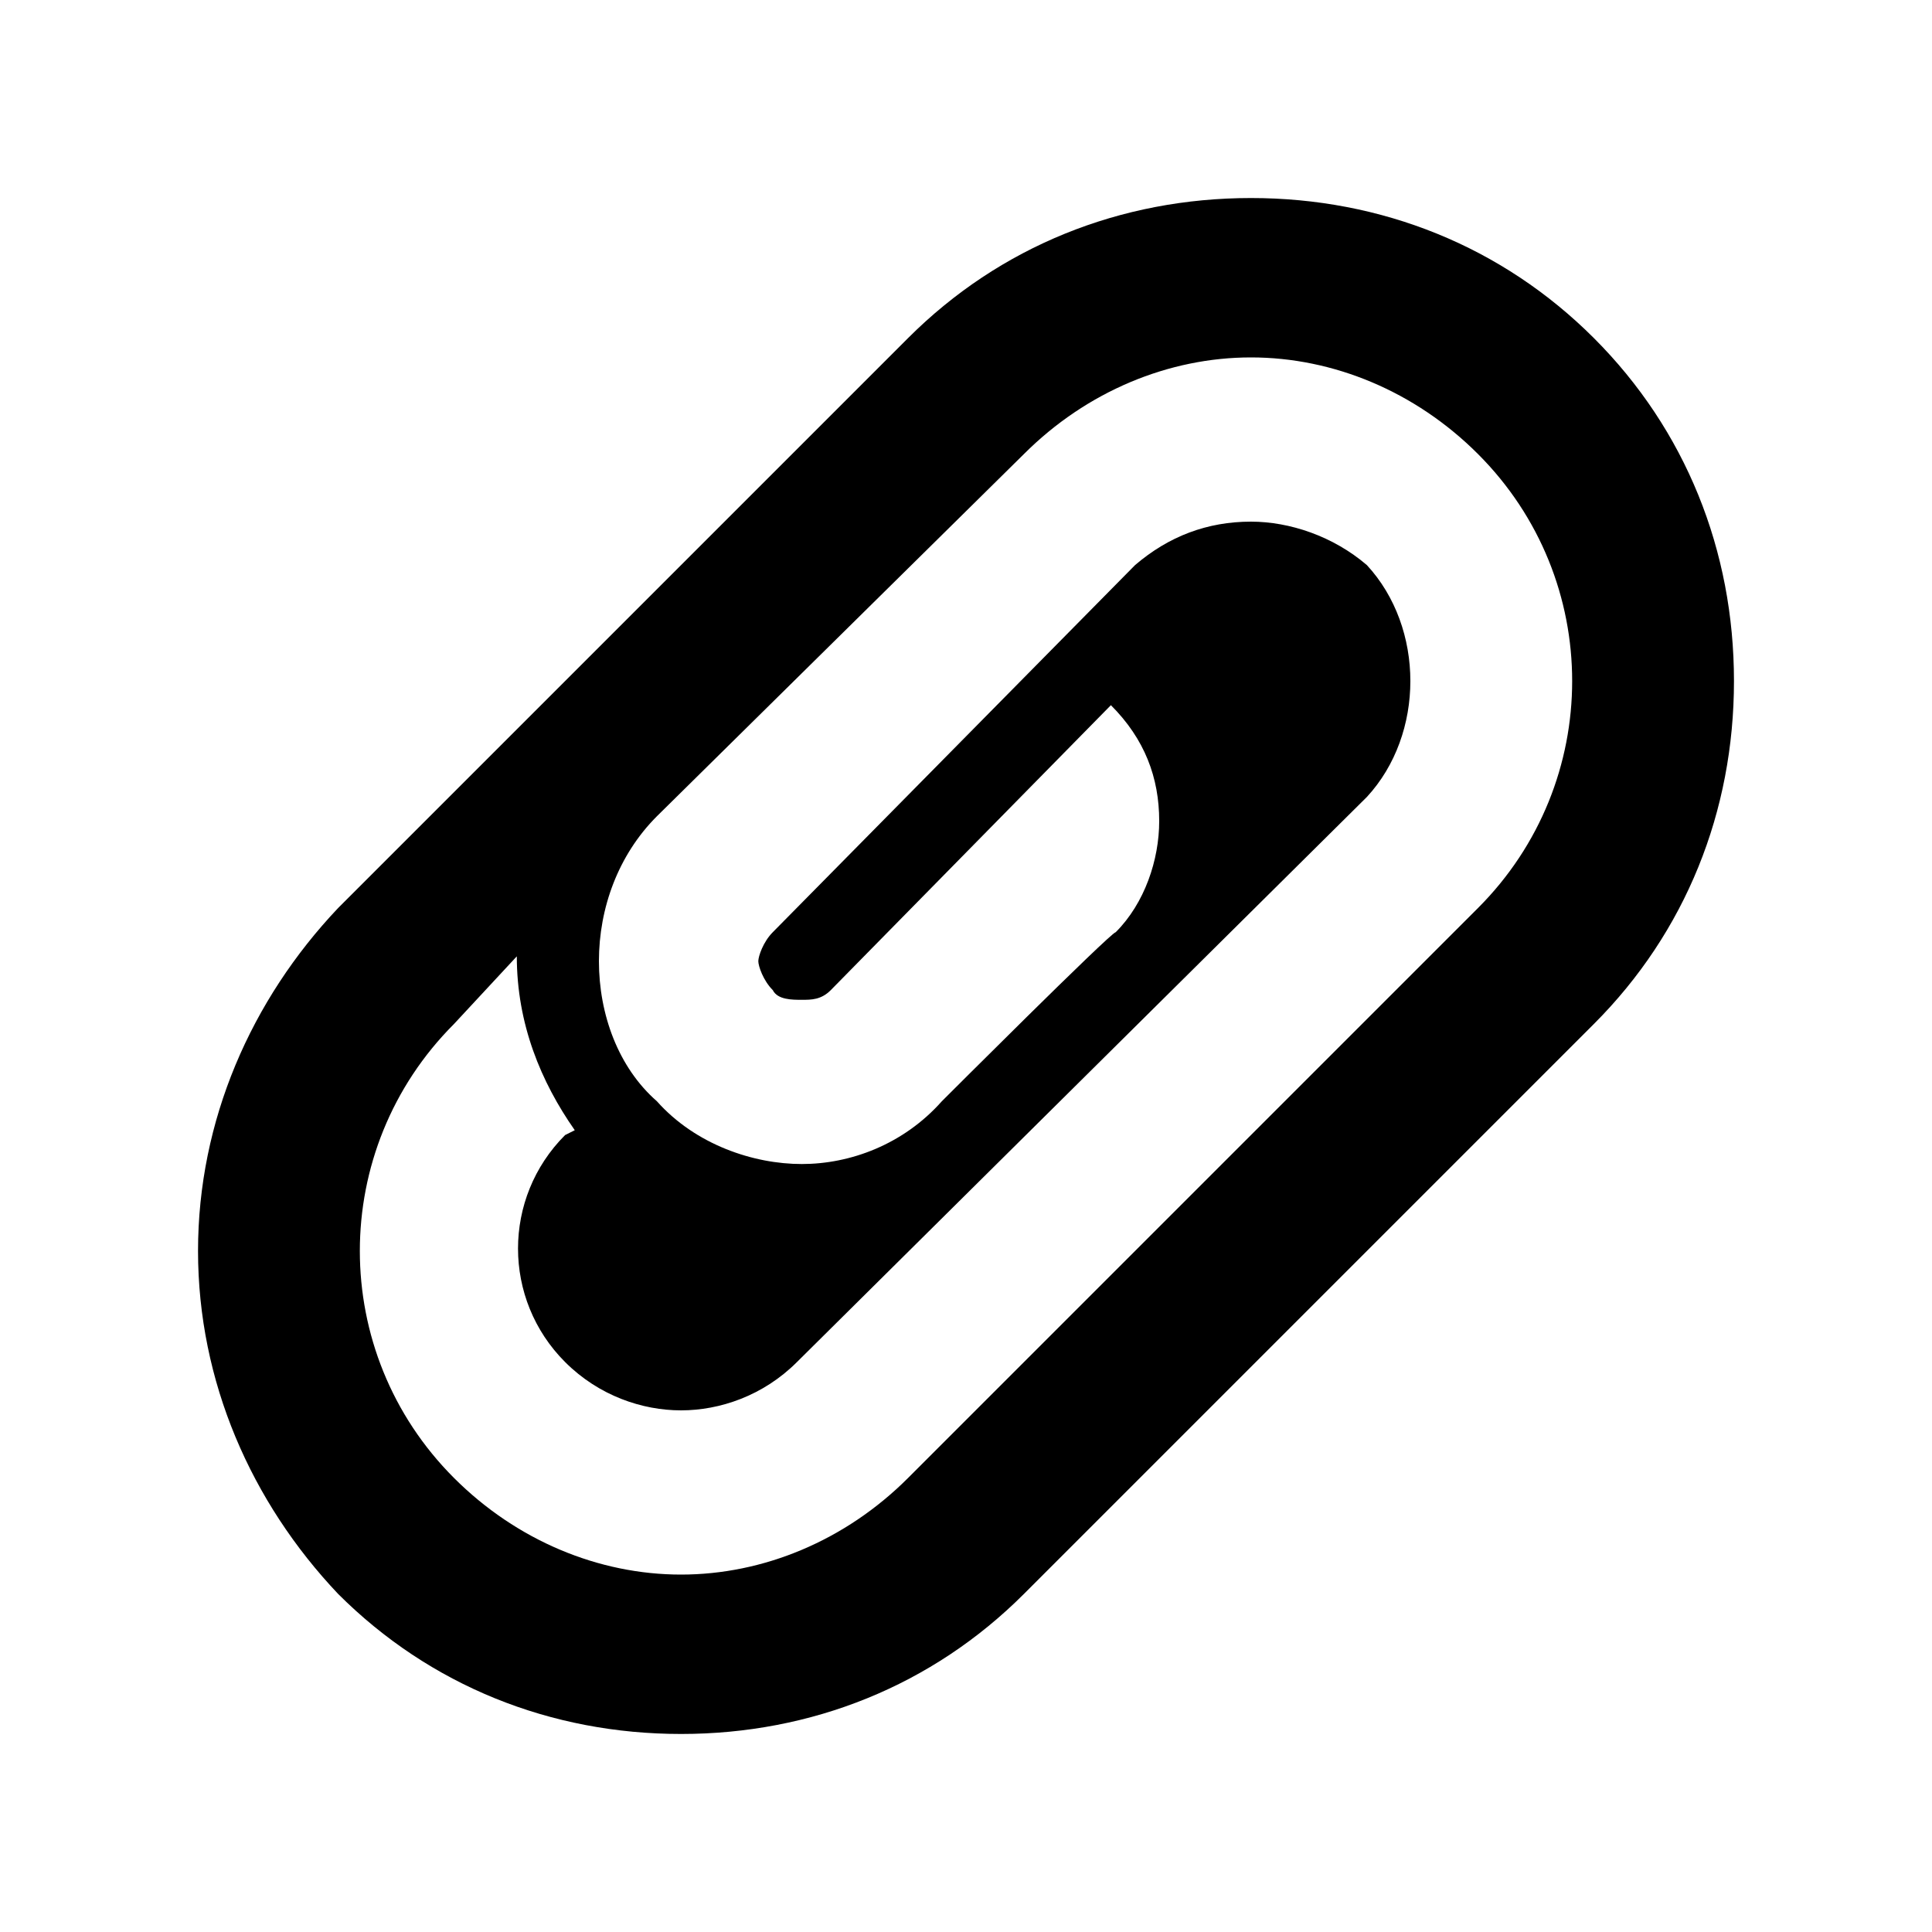 <?xml version="1.0"?><svg xmlns="http://www.w3.org/2000/svg" width="40" height="40" viewBox="0 0 40 40"><path  d="m25.9 7.4c1.7 0 3.4 0.7 4.7 2 2.6 2.6 2.6 6.8 0 9.4l-11.8 11.8c-1.3 1.3-3 2-4.7 2s-3.4-0.7-4.7-2c-2.6-2.6-2.6-6.8 0-9.4l1.3-1.4c0 1.4 0.5 2.6 1.2 3.6l-0.2 0.1c-1.3 1.3-1.3 3.4 0 4.7 0.7 0.7 1.6 1 2.4 1s1.7-0.3 2.4-1l11.8-11.7c1.2-1.3 1.2-3.5 0-4.8-0.7-0.6-1.6-0.9-2.4-0.9-0.9 0-1.7 0.3-2.4 0.9l-7.5 7.6c-0.2 0.2-0.3 0.5-0.3 0.6 0 0.1 0.1 0.4 0.3 0.6 0.1 0.2 0.4 0.2 0.6 0.2 0.2 0 0.4 0 0.6-0.2l5.8-5.9c0.7 0.7 1 1.5 1 2.4 0 0.8-0.3 1.7-0.9 2.3-0.1 0-3.6 3.5-3.6 3.5-0.8 0.9-1.9 1.3-2.9 1.3s-2.2-0.4-3-1.3c-0.8-0.7-1.2-1.8-1.2-2.9 0-1.1 0.4-2.2 1.2-3l7.6-7.5c1.3-1.3 3-2 4.7-2z m0-3.3c-2.7 0-5.2 1-7.1 2.9l-11.8 11.8c-1.8 1.9-2.9 4.4-2.9 7.1s1.1 5.2 2.9 7.1c1.9 1.9 4.4 2.9 7.1 2.9s5.2-1 7.1-2.9l11.8-11.8c1.9-1.9 2.9-4.4 2.9-7.1 0-2.7-1-5.2-2.9-7.1-1.9-1.9-4.4-2.9-7.1-2.9z"></path></svg>